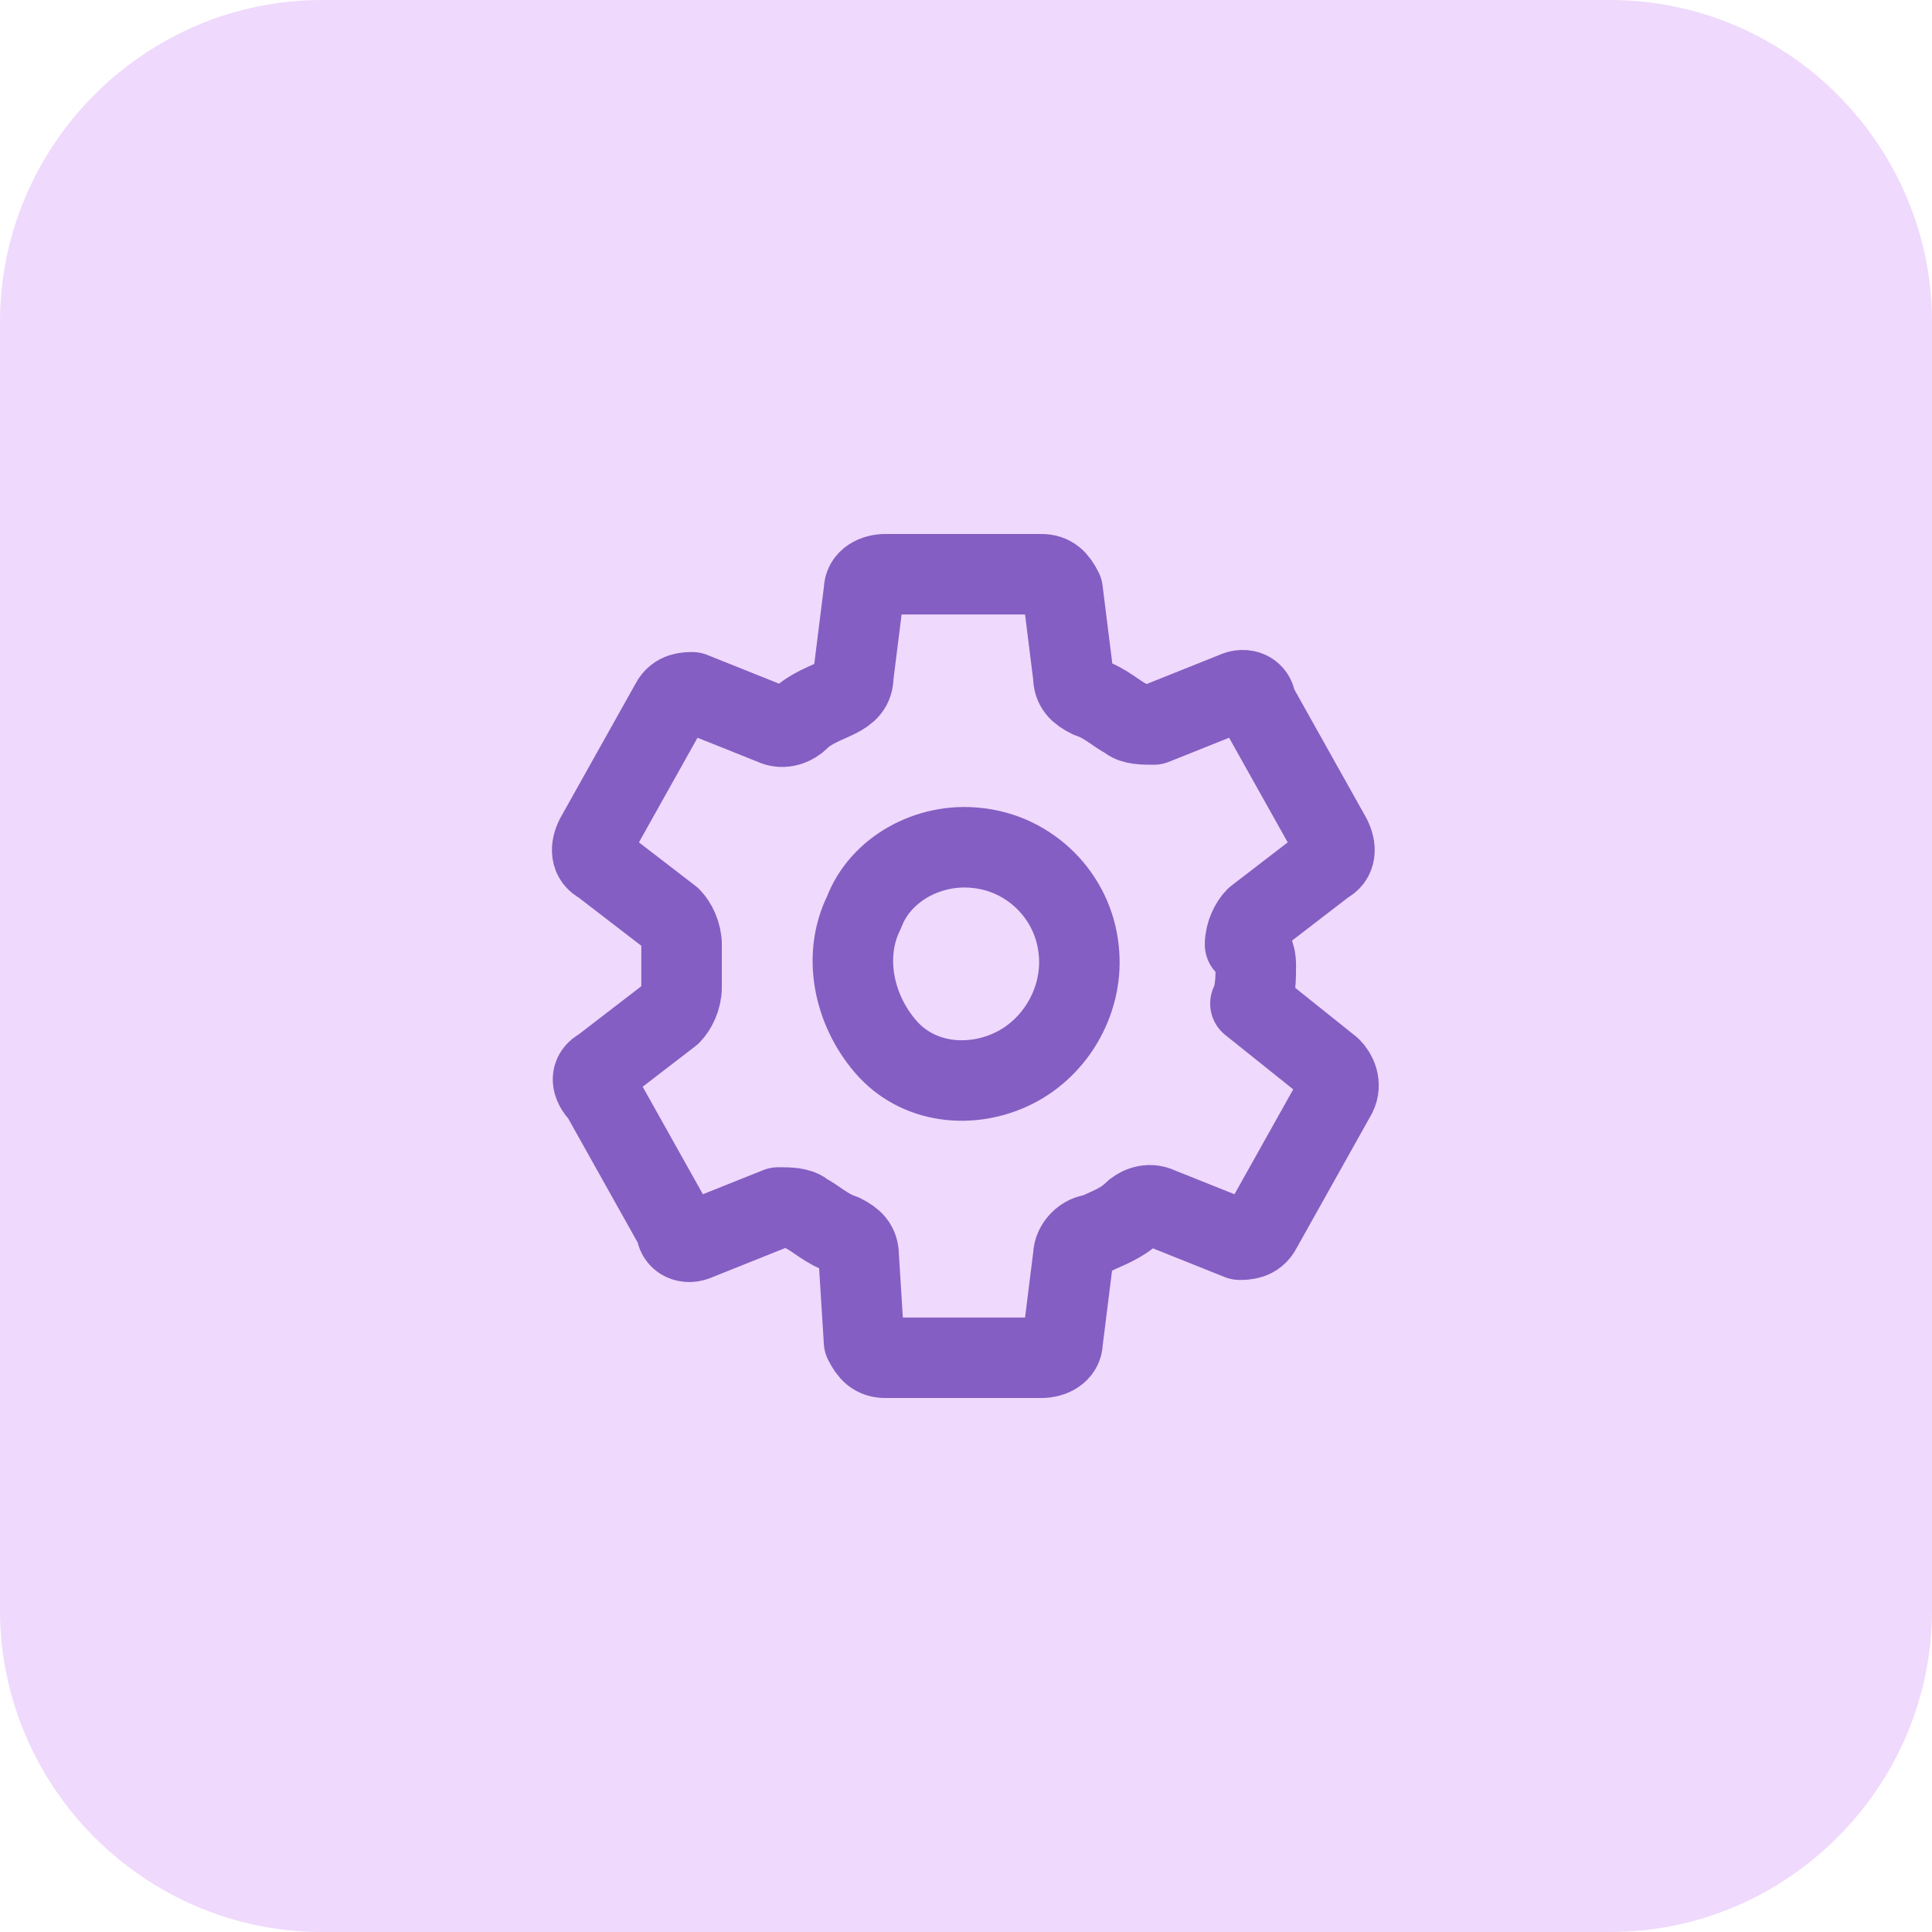 <?xml version="1.0" encoding="utf-8"?>
<!-- Generator: Adobe Illustrator 27.9.0, SVG Export Plug-In . SVG Version: 6.00 Build 0)  -->
<svg version="1.1" id="Layer_1" xmlns="http://www.w3.org/2000/svg" xmlns:xlink="http://www.w3.org/1999/xlink" x="0px" y="0px"
	 viewBox="0 0 36 36" style="enable-background:new 0 0 36 36;" xml:space="preserve">
<style type="text/css">
	.st0{fill:#B344F4;fill-opacity:0.2;}
	.st1{fill:none;stroke:#845EC2;stroke-width:1.5;stroke-linecap:round;stroke-linejoin:round;}
</style>
<g id="Page-1">
	<g id="gear">
		<path id="Rectangle" class="st0" d="M6,0h24c3.3,0,6,2.7,6,6v24c0,3.3-2.7,6-6,6H6c-3.3,0-6-2.7-6-6V6C0,2.7,2.7,0,6,0z"/>
		<path id="Shape" class="st1" d="M18.2,15.8c-0.9-0.1-1.8,0.4-2.1,1.2c-0.4,0.8-0.2,1.8,0.4,2.5c0.6,0.7,1.6,0.8,2.4,0.4
			c0.8-0.4,1.3-1.3,1.2-2.2C20,16.7,19.2,15.9,18.2,15.8L18.2,15.8z M23.4,18c0,0.2,0,0.5-0.1,0.7l1.5,1.2c0.1,0.1,0.2,0.3,0.1,0.5
			l-1.4,2.5c-0.1,0.2-0.3,0.2-0.4,0.2l-1.5-0.6c-0.2-0.1-0.4,0-0.5,0.1c-0.2,0.2-0.5,0.3-0.7,0.4C20.2,23,20,23.2,20,23.4L19.8,25
			c0,0.2-0.2,0.3-0.4,0.3h-2.9c-0.2,0-0.3-0.1-0.4-0.3L16,23.4c0-0.2-0.1-0.3-0.3-0.4c-0.3-0.1-0.5-0.3-0.7-0.4
			c-0.1-0.1-0.3-0.1-0.5-0.1L13,23.1c-0.2,0.1-0.4,0-0.4-0.2l-1.4-2.5C11,20.2,11,20,11.2,19.9l1.3-1c0.1-0.1,0.2-0.3,0.2-0.5
			c0-0.1,0-0.3,0-0.4s0-0.3,0-0.4c0-0.2-0.1-0.4-0.2-0.5l-1.3-1C11,16,11,15.8,11.1,15.6l1.4-2.5c0.1-0.2,0.3-0.2,0.4-0.2l1.5,0.6
			c0.2,0.1,0.4,0,0.5-0.1c0.2-0.2,0.5-0.3,0.7-0.4c0.2-0.1,0.3-0.2,0.3-0.4l0.2-1.6c0-0.2,0.2-0.3,0.4-0.3h2.9
			c0.2,0,0.3,0.1,0.4,0.3l0.2,1.6c0,0.2,0.1,0.3,0.3,0.4c0.3,0.1,0.5,0.3,0.7,0.4c0.1,0.1,0.3,0.1,0.5,0.1l1.5-0.6
			c0.2-0.1,0.4,0,0.4,0.2l1.4,2.5c0.1,0.2,0.1,0.4-0.1,0.5l-1.3,1c-0.1,0.1-0.2,0.3-0.2,0.5C23.4,17.7,23.4,17.9,23.4,18z"/>
	</g>
</g>
</svg>
